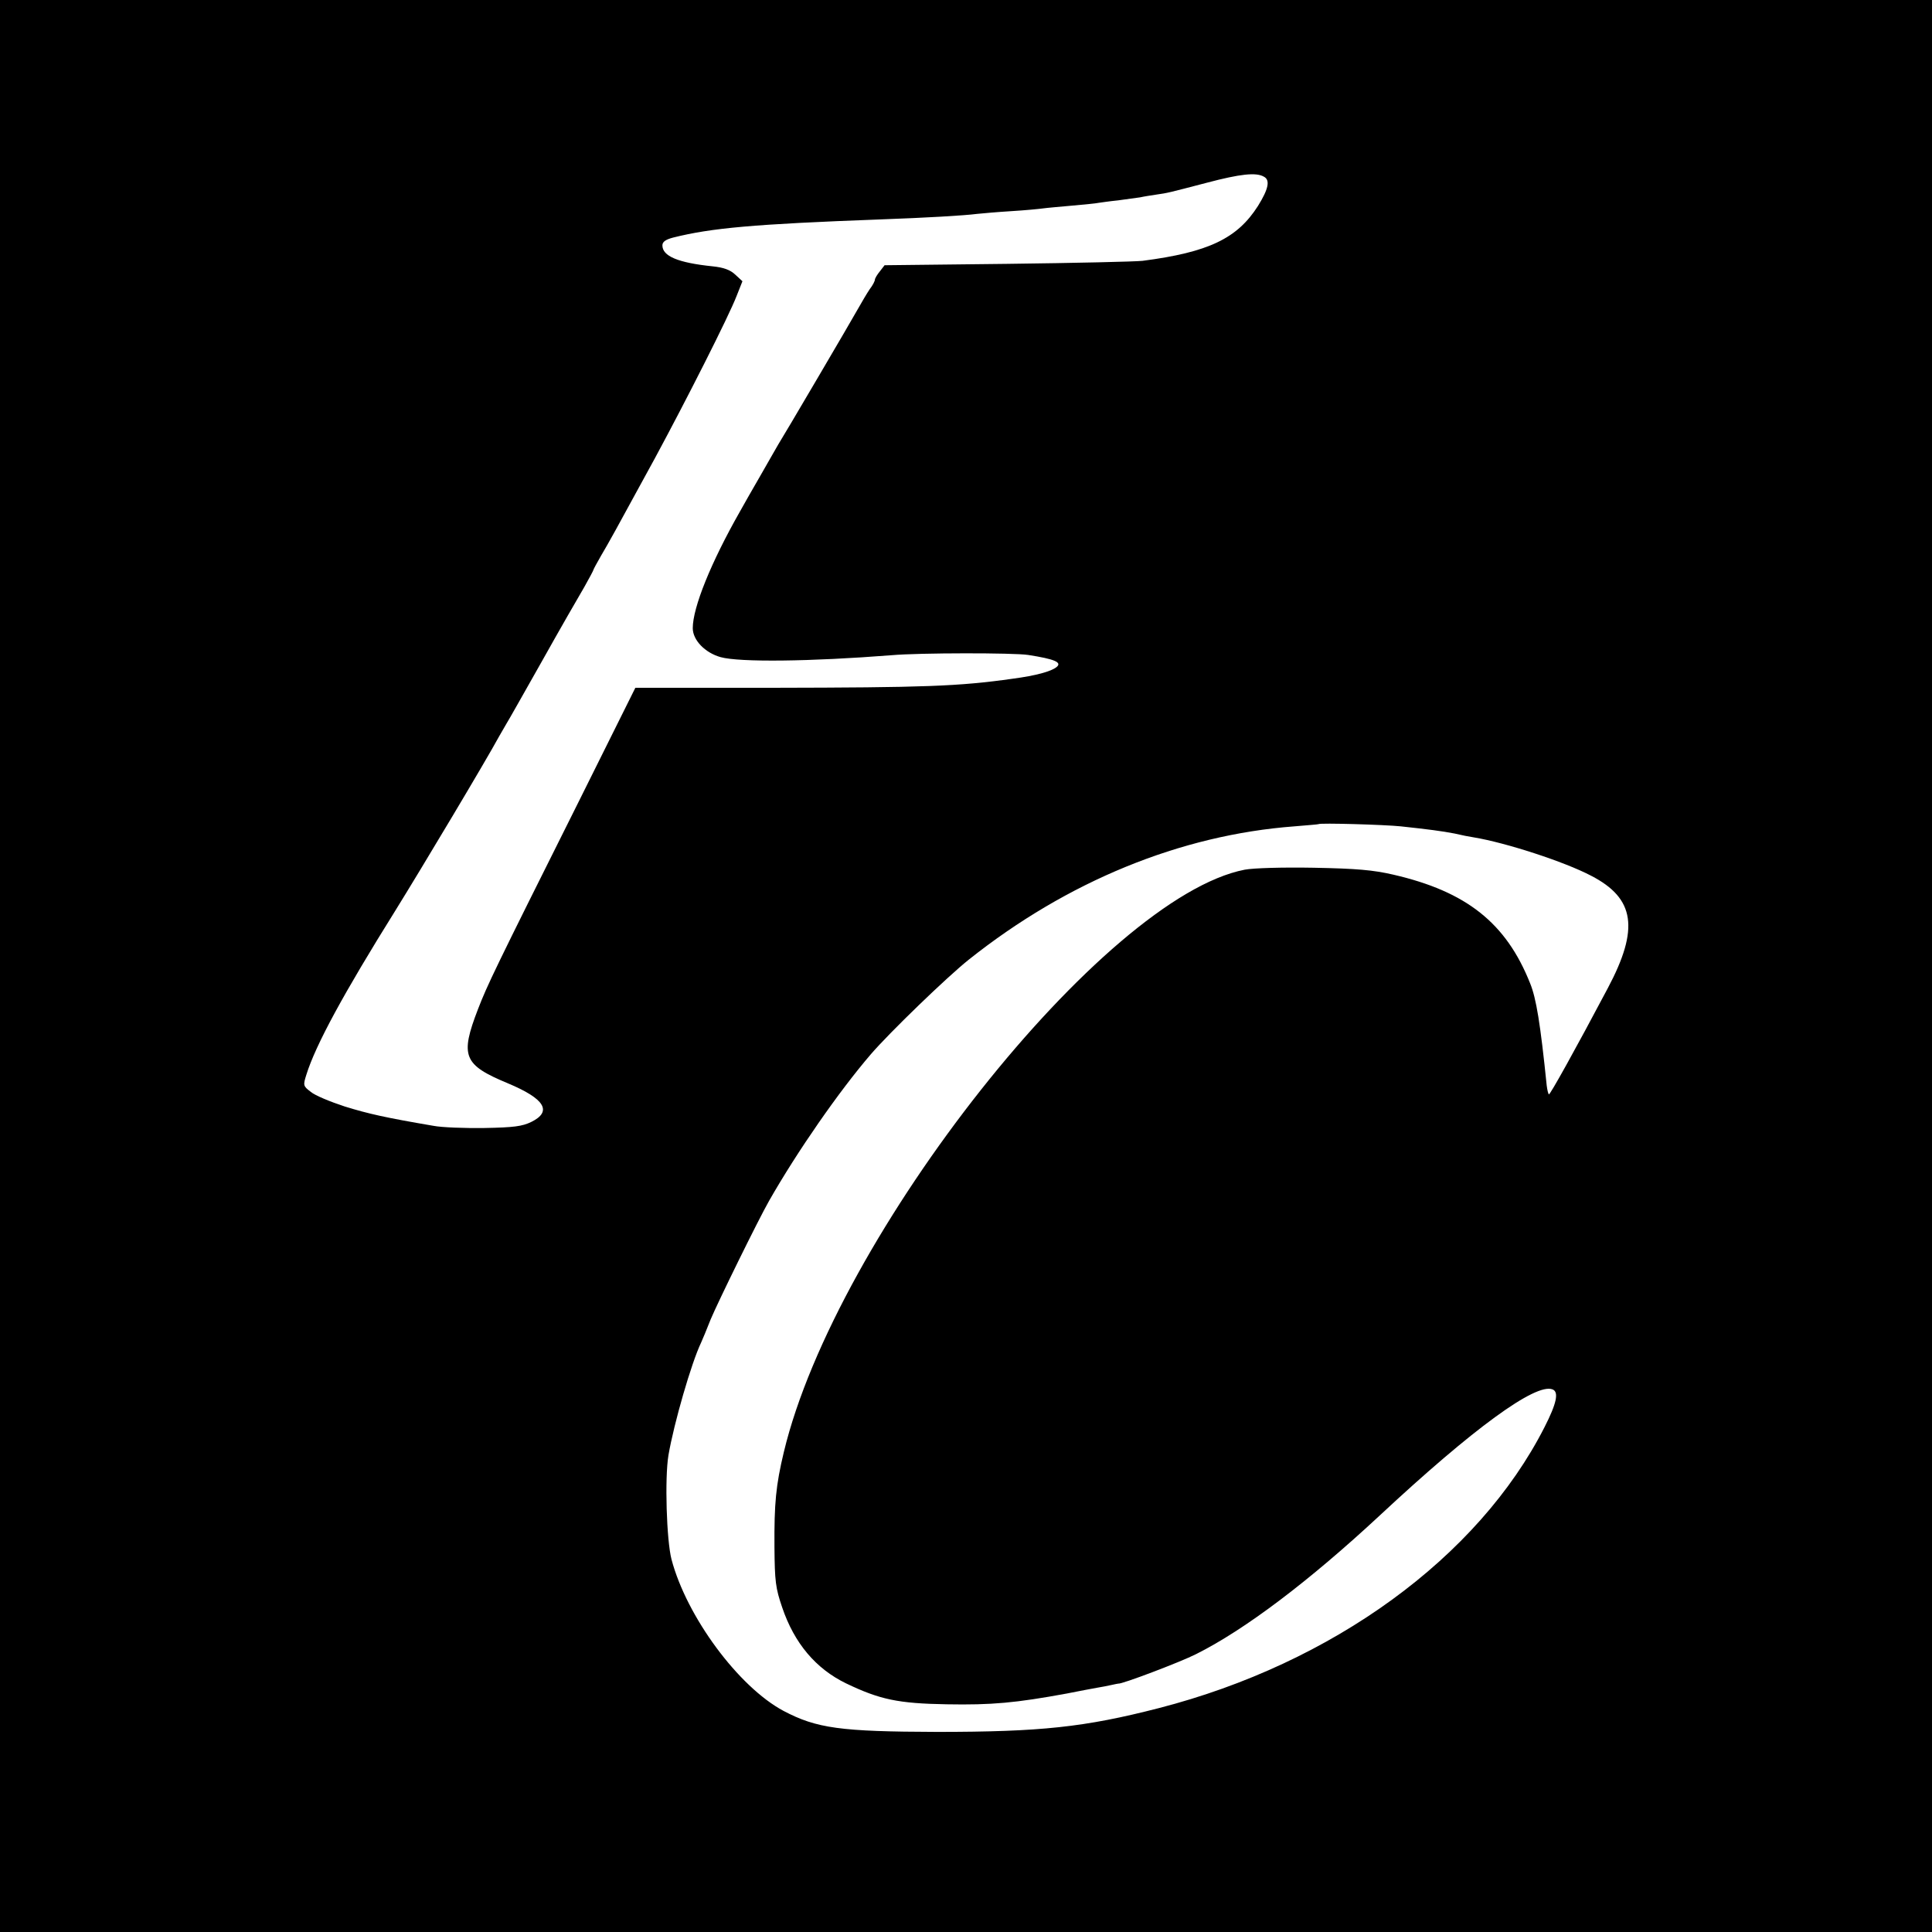 <?xml version="1.0" standalone="no"?>
<!DOCTYPE svg PUBLIC "-//W3C//DTD SVG 20010904//EN"
 "http://www.w3.org/TR/2001/REC-SVG-20010904/DTD/svg10.dtd">
<svg version="1.0" xmlns="http://www.w3.org/2000/svg"
 width="700pt" height="700pt" viewBox="0 0 700 700"
 preserveAspectRatio="xMidYMid meet">
<g transform="translate(0,700) scale(0.1,-0.1)"
fill="#000000" stroke="none">
<path d="M0 3500 l0 -3500 3500 0 3500 0 0 3500 0 3500 -3500 0 -3500 0 0
-3500z m4579 2860 c24 -12 17 -45 -21 -106 -75 -118 -179 -168 -418 -199 -25
-3 -245 -8 -490 -11 l-445 -5 -17 -22 c-10 -12 -18 -26 -18 -30 0 -5 -8 -21
-19 -35 -10 -15 -29 -47 -43 -72 -25 -45 -270 -462 -288 -490 -5 -8 -33 -58
-63 -110 -30 -52 -65 -113 -77 -135 -104 -183 -170 -346 -170 -421 0 -43 44
-89 101 -105 69 -19 325 -16 619 7 100 9 445 9 495 1 97 -15 124 -27 103 -44
-20 -16 -75 -31 -158 -42 -197 -28 -323 -32 -870 -33 l-498 0 -210 -422 c-300
-600 -326 -654 -360 -742 -66 -171 -53 -202 108 -269 134 -56 162 -102 85
-140 -33 -16 -63 -20 -170 -22 -71 -1 -155 2 -185 8 -170 29 -234 43 -321 70
-52 17 -108 40 -123 53 -28 21 -28 24 -16 62 34 109 136 296 322 594 98 158
327 541 377 633 9 16 21 36 26 45 6 9 64 112 129 227 65 116 134 236 153 268
18 32 33 60 33 62 0 2 13 26 28 52 30 51 44 76 195 353 114 211 268 515 296
588 l21 53 -26 24 c-18 17 -42 26 -82 30 -126 13 -182 37 -182 76 0 13 12 21
38 28 139 35 293 49 752 66 166 6 304 14 350 20 19 2 76 7 125 10 50 3 101 8
115 10 14 2 61 6 105 10 44 4 87 8 95 10 8 1 40 6 71 9 31 4 67 9 80 11 13 3
39 7 59 10 42 6 41 6 183 43 121 32 178 38 206 22z m496 -2354 c102 -11 148
-17 195 -26 25 -6 56 -12 70 -14 115 -19 328 -88 425 -139 159 -82 175 -192
60 -408 -117 -221 -210 -388 -213 -384 -3 2 -6 17 -8 32 -23 225 -38 316 -60
370 -87 219 -231 333 -496 394 -74 17 -133 22 -288 25 -112 2 -218 -1 -250 -7
-511 -99 -1482 -1326 -1670 -2110 -29 -121 -35 -186 -34 -344 1 -124 4 -149
28 -219 44 -130 122 -222 231 -275 123 -59 189 -73 365 -76 163 -3 250 5 435
39 44 9 94 18 110 21 17 3 40 7 52 10 13 3 24 5 25 5 11 -3 225 78 282 107
176 88 409 264 666 503 337 314 564 480 625 456 24 -9 15 -51 -29 -137 -240
-472 -768 -856 -1398 -1018 -268 -69 -427 -86 -803 -86 -351 1 -436 13 -556
76 -163 87 -351 341 -406 549 -18 69 -25 295 -11 378 20 116 83 334 118 407 5
11 21 49 35 85 26 62 171 358 212 430 101 177 252 395 368 530 68 79 276 280
355 343 357 284 767 452 1180 483 47 4 86 7 87 8 5 5 242 -2 298 -8z"/>
</g>
</svg>
